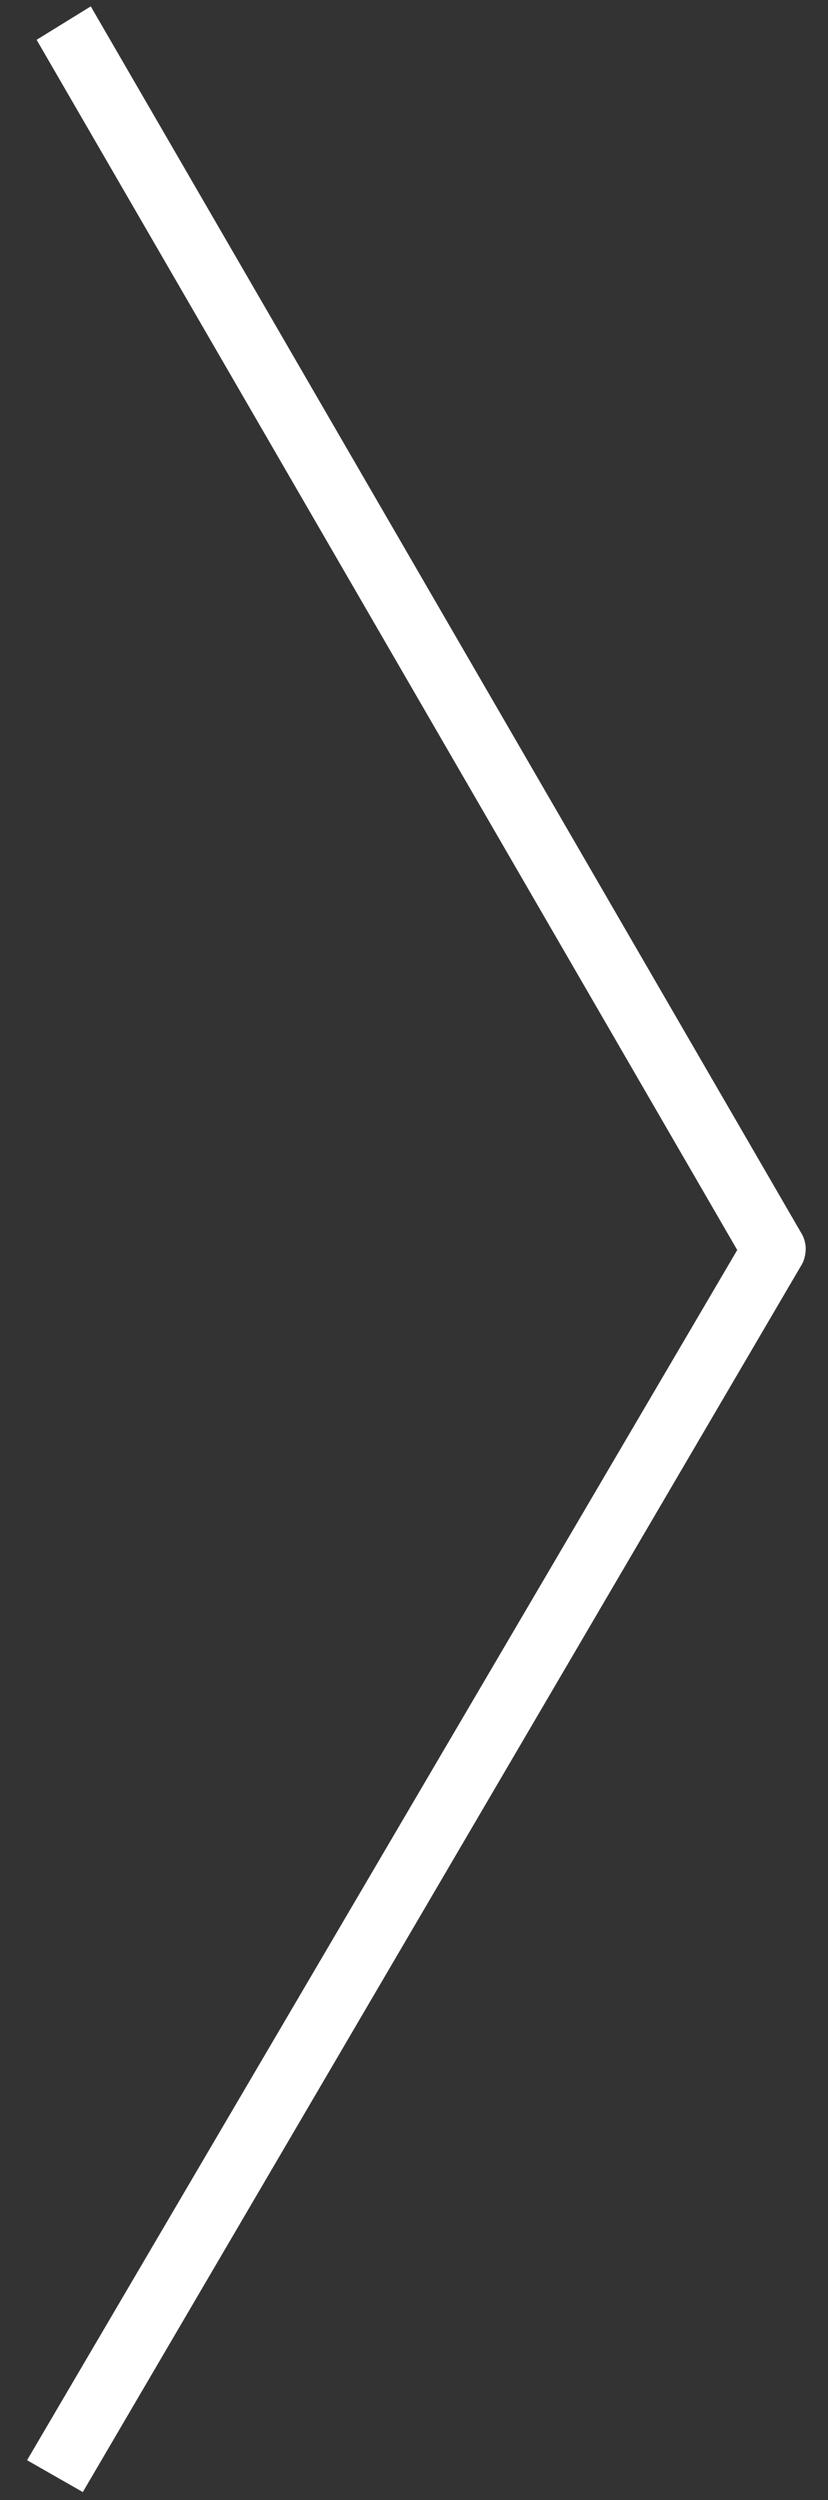 <?xml version="1.0" encoding="utf-8"?>
<!-- Generator: Adobe Illustrator 19.1.0, SVG Export Plug-In . SVG Version: 6.00 Build 0)  -->
<svg version="1.1" id="Layer_1" xmlns="http://www.w3.org/2000/svg" xmlns:xlink="http://www.w3.org/1999/xlink" x="0px" y="0px"
	 viewBox="0 0 52 157" style="enable-background:new 0 0 52 157;" xml:space="preserve">
<rect x="0" y="0" width="52" height="157" fill="#333333" stroke="none"/>
<style type="text/css">
	.st0{fill:#FFFFFF;}
</style>
<path class="st0" d="M5.7,0.4l44.6,77c0.2,0.3,0.3,0.7,0.3,1c0,0.4-0.1,0.8-0.3,1.1l-45.1,77l-3.5-2l44.6-76l-44-76L5.7,0.4z"/>
</svg>
